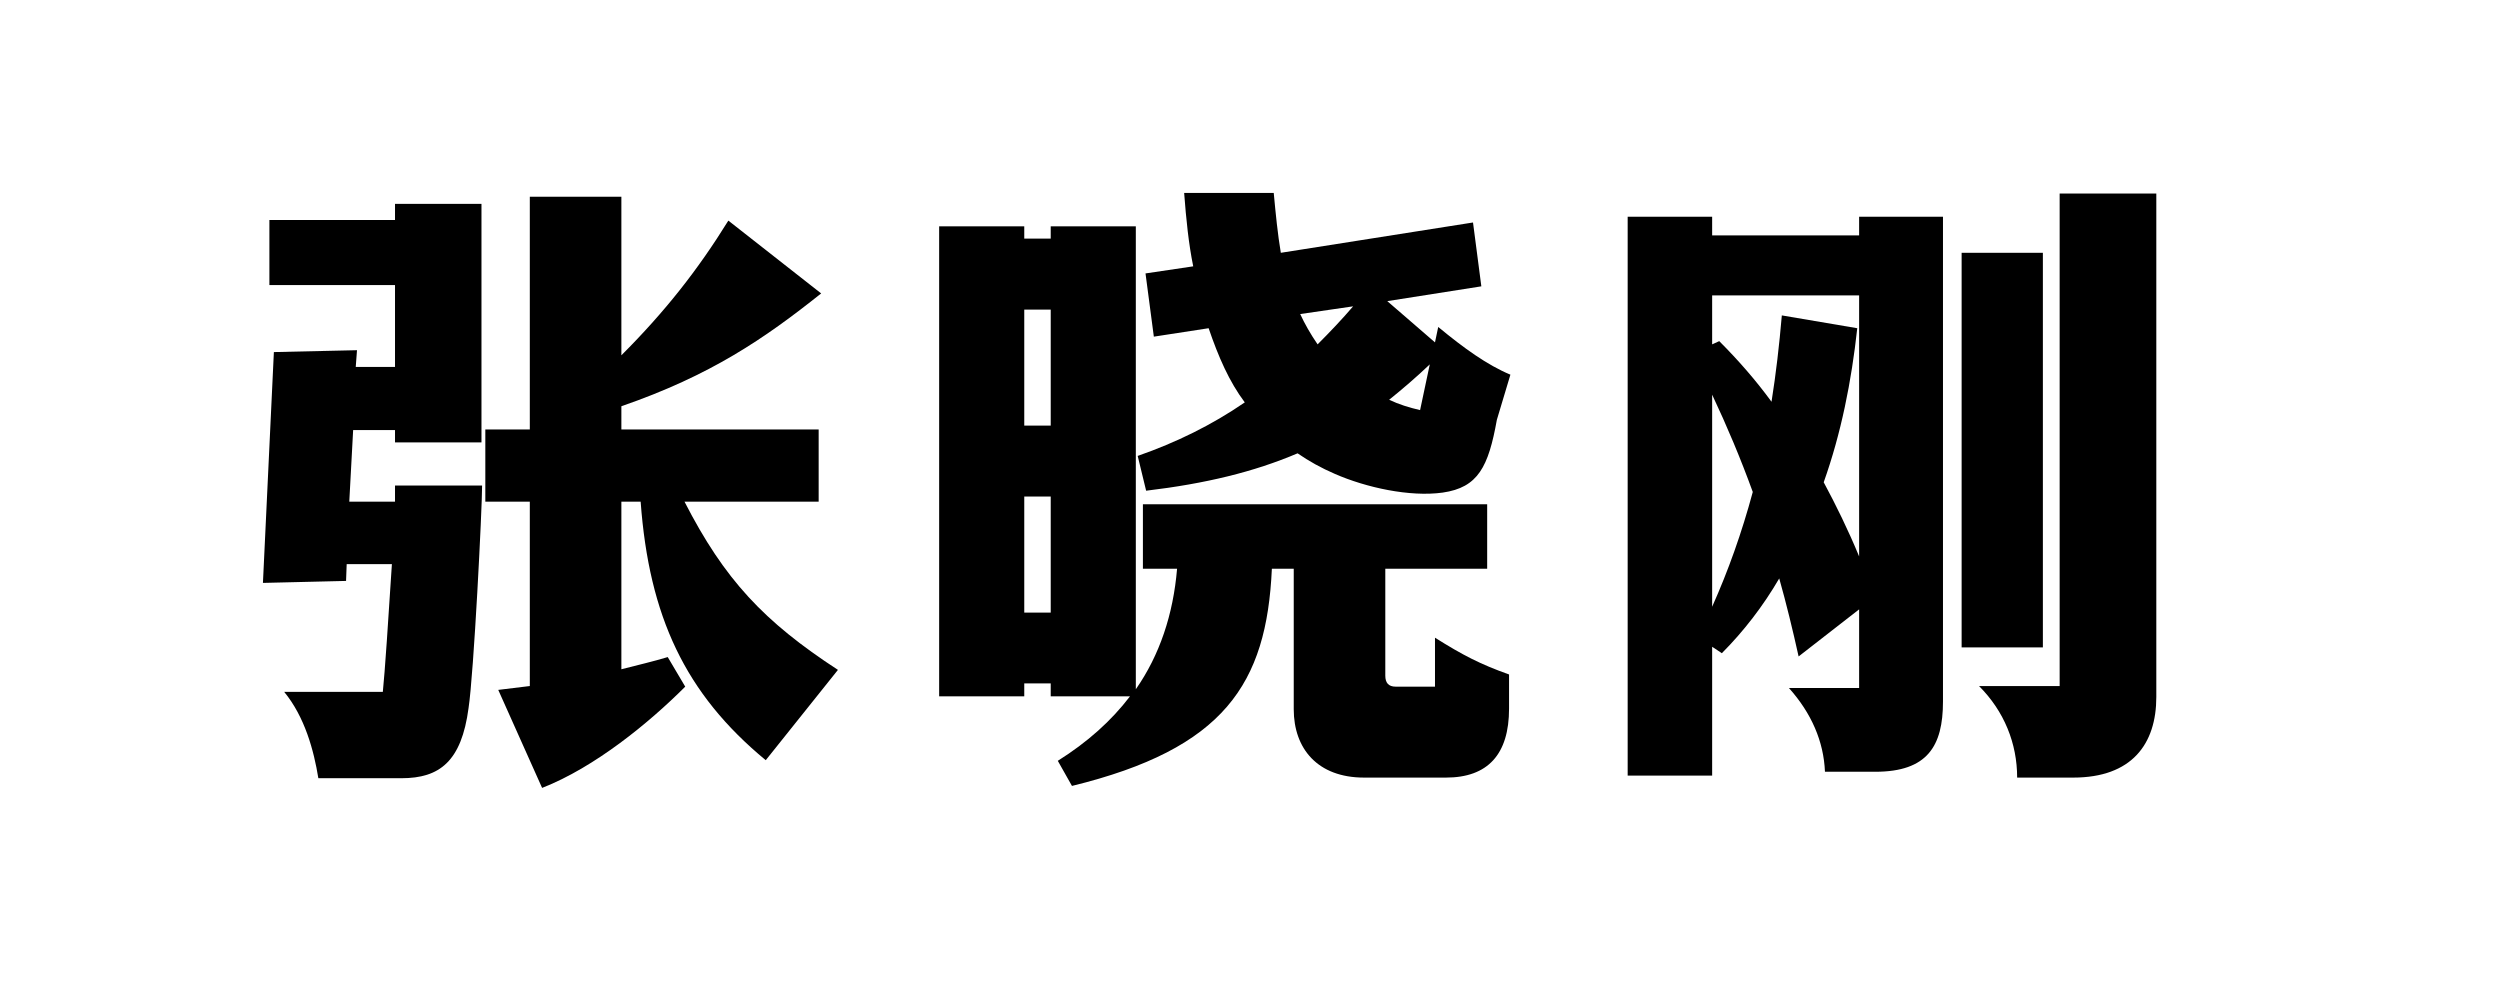 <svg xmlns="http://www.w3.org/2000/svg" xmlns:xlink="http://www.w3.org/1999/xlink" width="500" zoomAndPan="magnify" viewBox="0 0 375 150" height="200" preserveAspectRatio="xMidYMid meet" version="1.0"><g fill="#000000" fill-opacity="1"><g transform="translate(33.44, 106.389)"><g><path d="M 39.359 -41.969 L 39.359 -31.141 L 46.031 -31.141 L 46.031 -3.484 L 41.297 -2.906 L 47.875 11.797 C 55.797 8.703 63.922 2.031 69.344 -3.391 L 66.719 -7.828 C 64.5 -7.156 62.375 -6.672 59.766 -6 L 59.766 -31.141 L 62.656 -31.141 C 63.922 -13.922 69.344 -2.328 81.422 7.641 L 92.25 -5.906 C 81.141 -13.156 75.234 -19.438 69.234 -31.141 L 89.359 -31.141 L 89.359 -41.969 L 59.766 -41.969 L 59.766 -45.453 C 73.203 -50.094 81.234 -55.609 89.734 -62.375 L 75.812 -73.297 C 71.266 -65.953 66.344 -59.672 59.766 -53.094 L 59.766 -76.875 L 46.031 -76.875 L 46.031 -41.969 Z M 25.812 -75.812 L 25.812 -73.391 L 6.969 -73.391 L 6.969 -63.625 L 25.812 -63.625 L 25.812 -51.344 L 19.922 -51.344 L 20.109 -53.859 L 7.641 -53.578 L 6 -18.953 L 18.469 -19.25 L 18.562 -21.766 L 25.344 -21.766 C 24.859 -14.125 24.266 -5.219 23.984 -2.609 L 9.188 -2.609 C 12.281 1.156 13.641 6.188 14.312 10.344 L 26.781 10.344 C 32.5 10.344 35.781 7.828 36.844 -0.188 C 37.625 -5.312 38.875 -30.078 38.875 -33.562 L 25.812 -33.562 L 25.812 -31.141 L 18.953 -31.141 L 19.531 -41.875 L 25.812 -41.875 L 25.812 -40.031 L 38.781 -40.031 L 38.781 -75.812 Z M 25.812 -75.812 "/></g></g></g><g fill="#000000" fill-opacity="1"><g transform="translate(134.592, 106.389)"><g><path d="M 23.016 -72.438 L 23.016 -70.594 L 19.047 -70.594 L 19.047 -72.438 L 6.281 -72.438 L 6.281 -1.938 L 19.047 -1.938 L 19.047 -3.875 L 23.016 -3.875 L 23.016 -1.938 L 34.906 -1.938 C 32.109 1.734 28.531 4.938 24.078 7.734 L 26.203 11.5 C 49.031 5.906 55.406 -3.766 56.188 -21.078 L 59.469 -21.078 L 59.469 0 C 59.469 5.906 63.047 10.25 70.016 10.25 L 82.297 10.25 C 88.578 10.25 91.766 6.766 91.766 -0.094 L 91.766 -5.219 C 87.422 -6.766 84.812 -8.125 80.656 -10.734 L 80.656 -3.391 L 74.75 -3.391 C 73.688 -3.391 73.203 -3.969 73.203 -5.031 L 73.203 -21.078 L 88.484 -21.078 L 88.484 -30.75 L 36.844 -30.75 L 36.844 -21.078 L 41.969 -21.078 C 41.391 -14.219 39.359 -8.125 35.781 -3 L 35.781 -72.438 Z M 37.234 -65.375 L 38.484 -55.891 L 46.703 -57.156 C 48.156 -52.891 49.797 -49.125 52.125 -46.031 C 47.188 -42.641 41.875 -40.031 36.062 -38 L 37.328 -32.781 C 46.219 -33.844 53.484 -35.594 60.047 -38.391 C 61.703 -37.234 63.625 -36.172 65.656 -35.297 C 70.297 -33.266 76.875 -31.812 81.812 -32.5 C 87.125 -33.266 88.672 -36.359 89.938 -43.422 L 91.969 -50.188 C 88.484 -51.641 85 -54.156 81.141 -57.344 L 80.656 -55.031 L 73.5 -61.219 L 87.609 -63.438 L 86.359 -73.016 L 57.531 -68.469 C 57.062 -71.266 56.766 -74.266 56.469 -77.453 L 43.031 -77.453 C 43.328 -73.5 43.703 -69.812 44.391 -66.438 Z M 19.047 -59.953 L 23.016 -59.953 L 23.016 -42.547 L 19.047 -42.547 Z M 19.047 -31.906 L 23.016 -31.906 L 23.016 -14.5 L 19.047 -14.5 Z M 68.375 -60.438 C 66.719 -58.5 64.891 -56.578 63.047 -54.734 C 61.984 -56.281 61.109 -57.828 60.438 -59.281 Z M 73.781 -46.422 C 75.812 -48.062 77.844 -49.797 79.875 -51.734 L 78.422 -44.875 C 76.781 -45.25 75.234 -45.734 73.781 -46.422 Z M 73.781 -46.422 "/></g></g></g><g fill="#000000" fill-opacity="1"><g transform="translate(235.744, 106.389)"><g><path d="M 32.594 -3.188 C 35.969 0.578 37.812 4.828 38 9.375 L 45.547 9.375 C 53.375 9.375 55.703 5.516 55.703 -1.156 L 55.703 -73.875 L 43.125 -73.875 L 43.125 -71.078 L 21.078 -71.078 L 21.078 -73.875 L 8.406 -73.875 L 8.406 9.953 L 21.078 9.953 L 21.078 -9.375 L 22.531 -8.406 C 25.812 -11.703 28.719 -15.469 31.141 -19.625 C 32.203 -15.859 33.172 -11.891 34.047 -7.922 L 43.125 -14.984 L 43.125 -3.188 Z M 61.109 -3.484 C 64.891 0.297 66.828 5.125 66.828 10.25 L 75.234 10.25 C 84.031 10.25 87.703 5.219 87.703 -1.844 L 87.703 -77.359 L 73.203 -77.359 L 73.203 -3.484 Z M 58.5 -68.469 L 58.5 -9.281 L 70.688 -9.281 L 70.688 -68.469 Z M 21.078 -54.734 L 21.078 -62.078 L 43.125 -62.078 L 43.125 -22.922 C 41.484 -26.891 39.641 -30.656 37.812 -34.047 C 40.422 -41.391 41.969 -49.125 42.844 -57.156 L 31.531 -59.078 C 31.141 -54.547 30.656 -50.375 29.984 -46.125 C 27.656 -49.312 25.047 -52.312 22.141 -55.219 Z M 21.078 -47.188 C 23.312 -42.453 25.344 -37.625 27.172 -32.594 C 25.531 -26.5 23.5 -20.797 21.078 -15.375 Z M 21.078 -47.188 "/></g></g></g></svg>